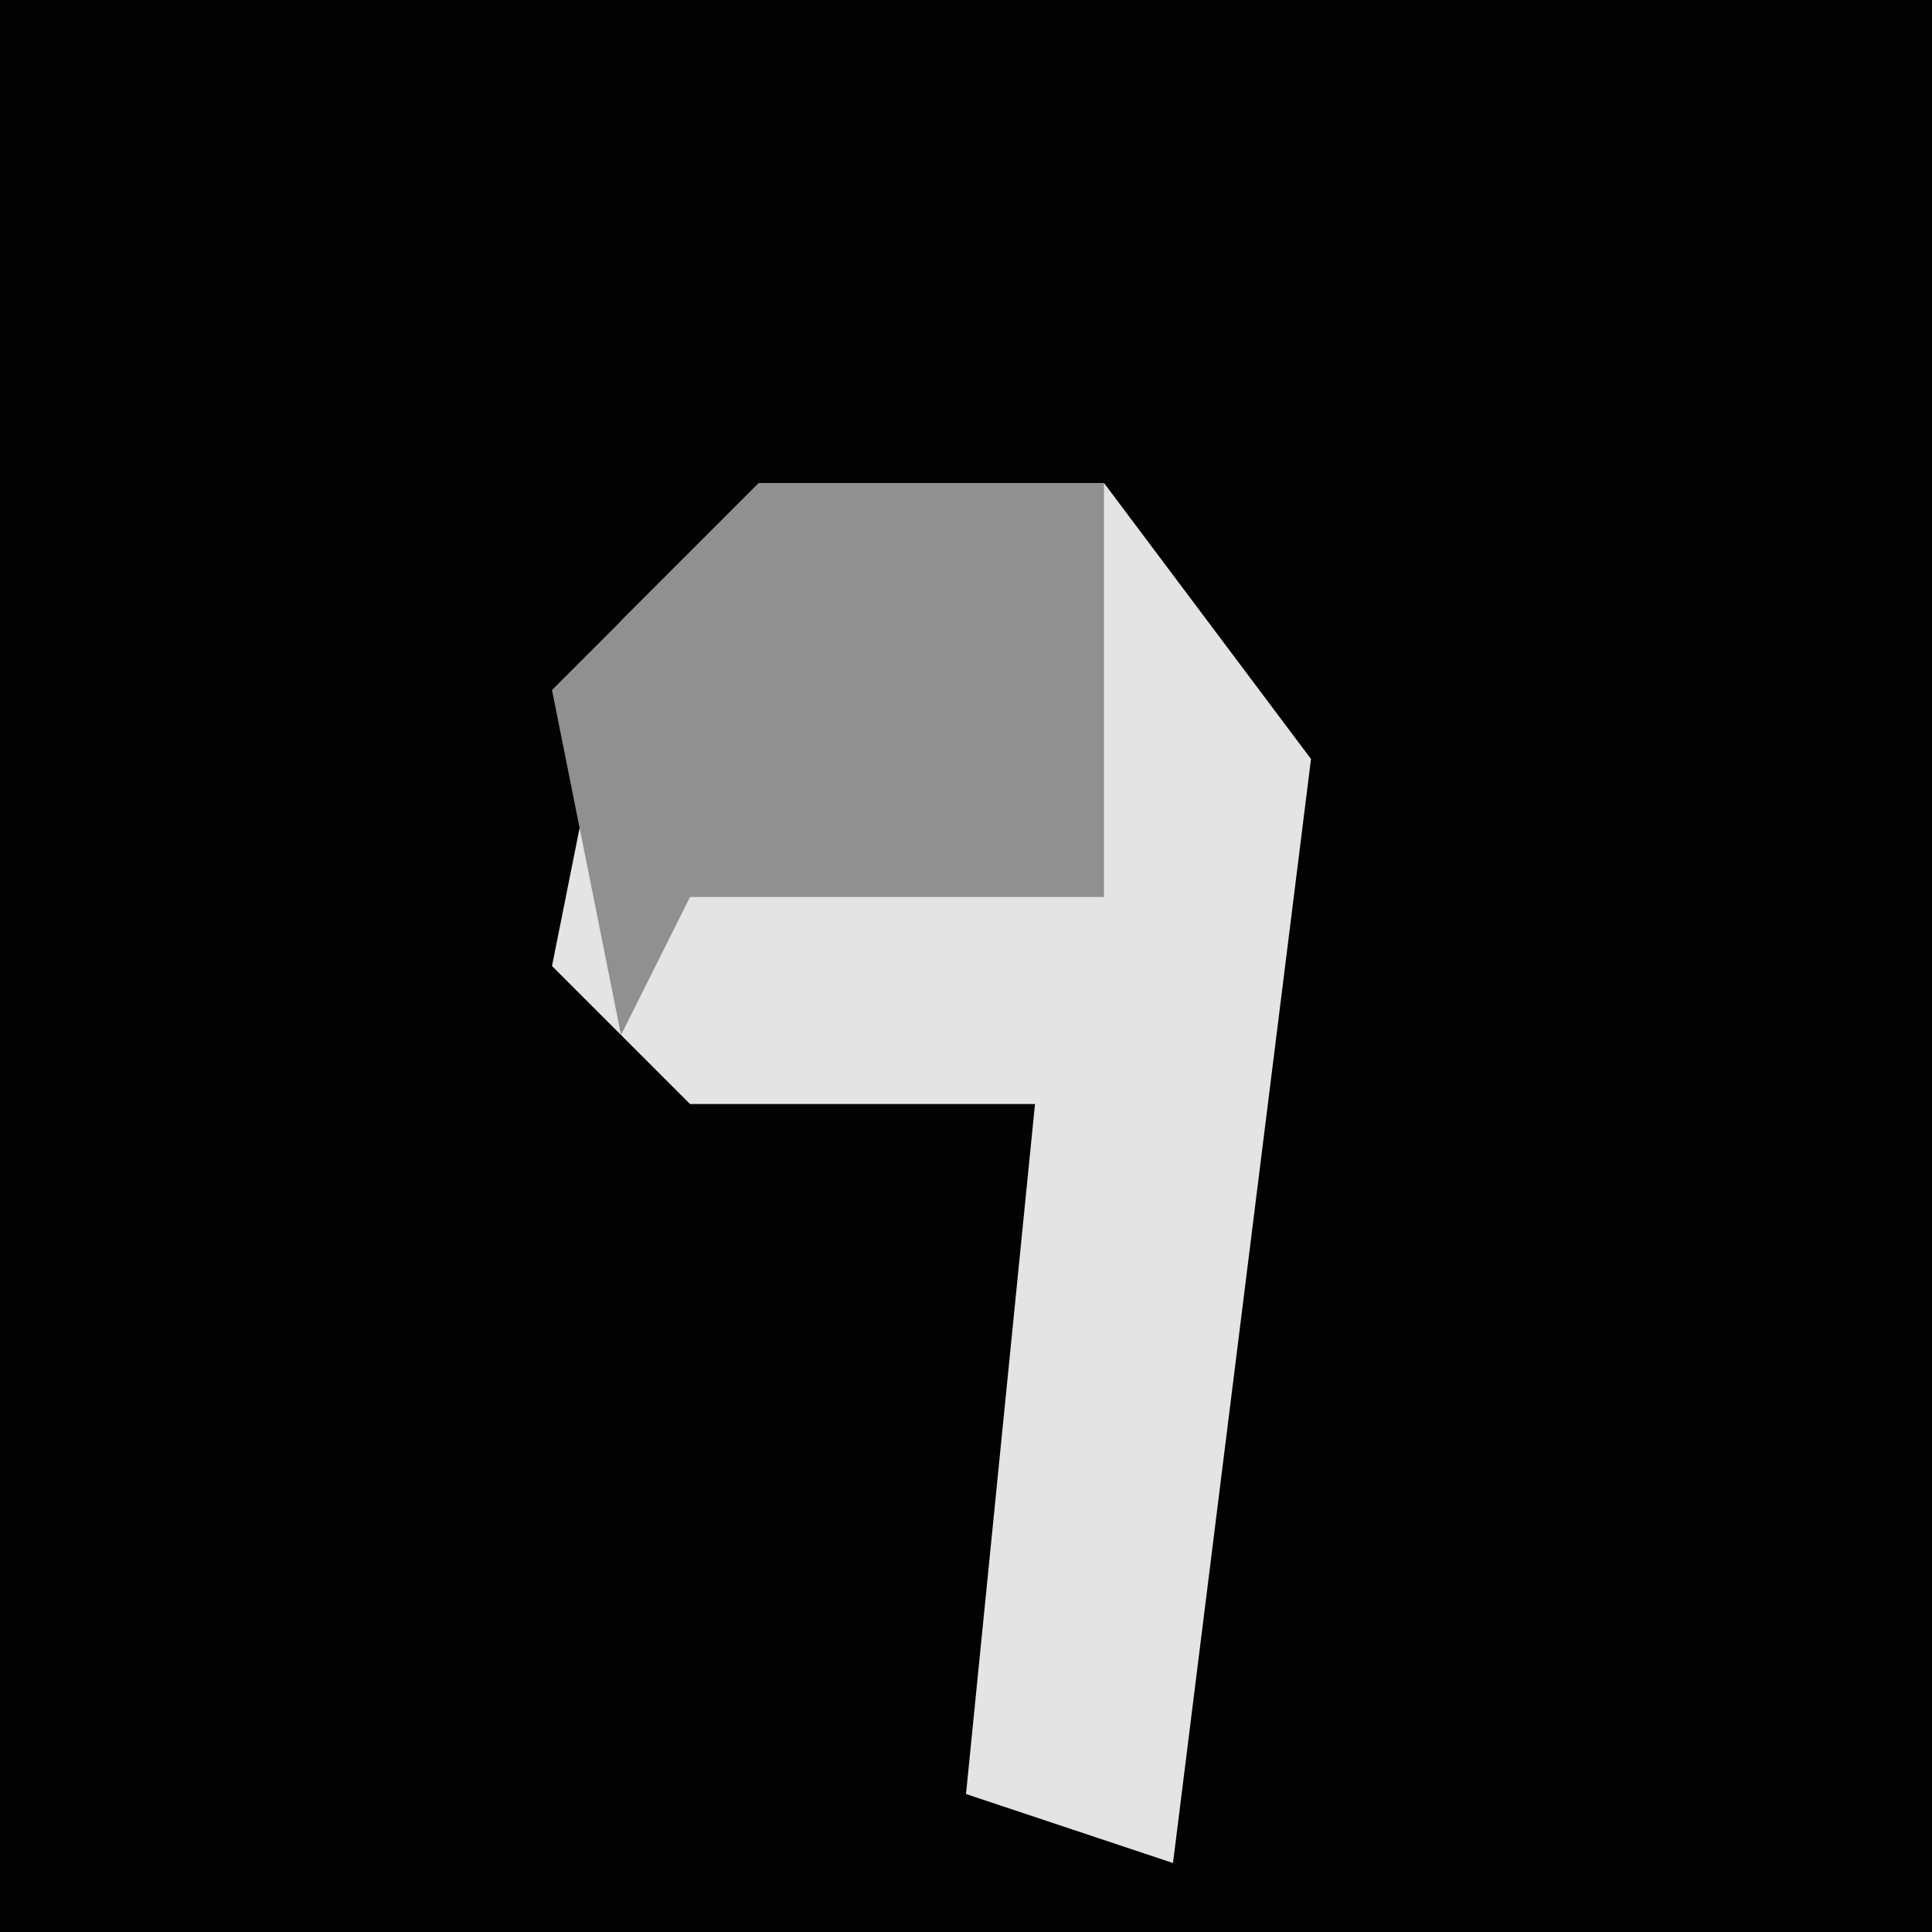 <?xml version="1.0" encoding="UTF-8"?>
<svg version="1.1" xmlns="http://www.w3.org/2000/svg" width="28" height="28">
<path d="M0,0 L28,0 L28,28 L0,28 Z " fill="#020202" transform="translate(0,0)"/>
<path d="M0,0 L5,0 L8,4 L6,20 L3,19 L4,9 L-1,9 L-3,7 L-2,2 Z " fill="#E4E4E4" transform="translate(11,7)"/>
<path d="M0,0 L5,0 L5,6 L-1,6 L-2,8 L-3,3 Z " fill="#909090" transform="translate(11,7)"/>
</svg>
